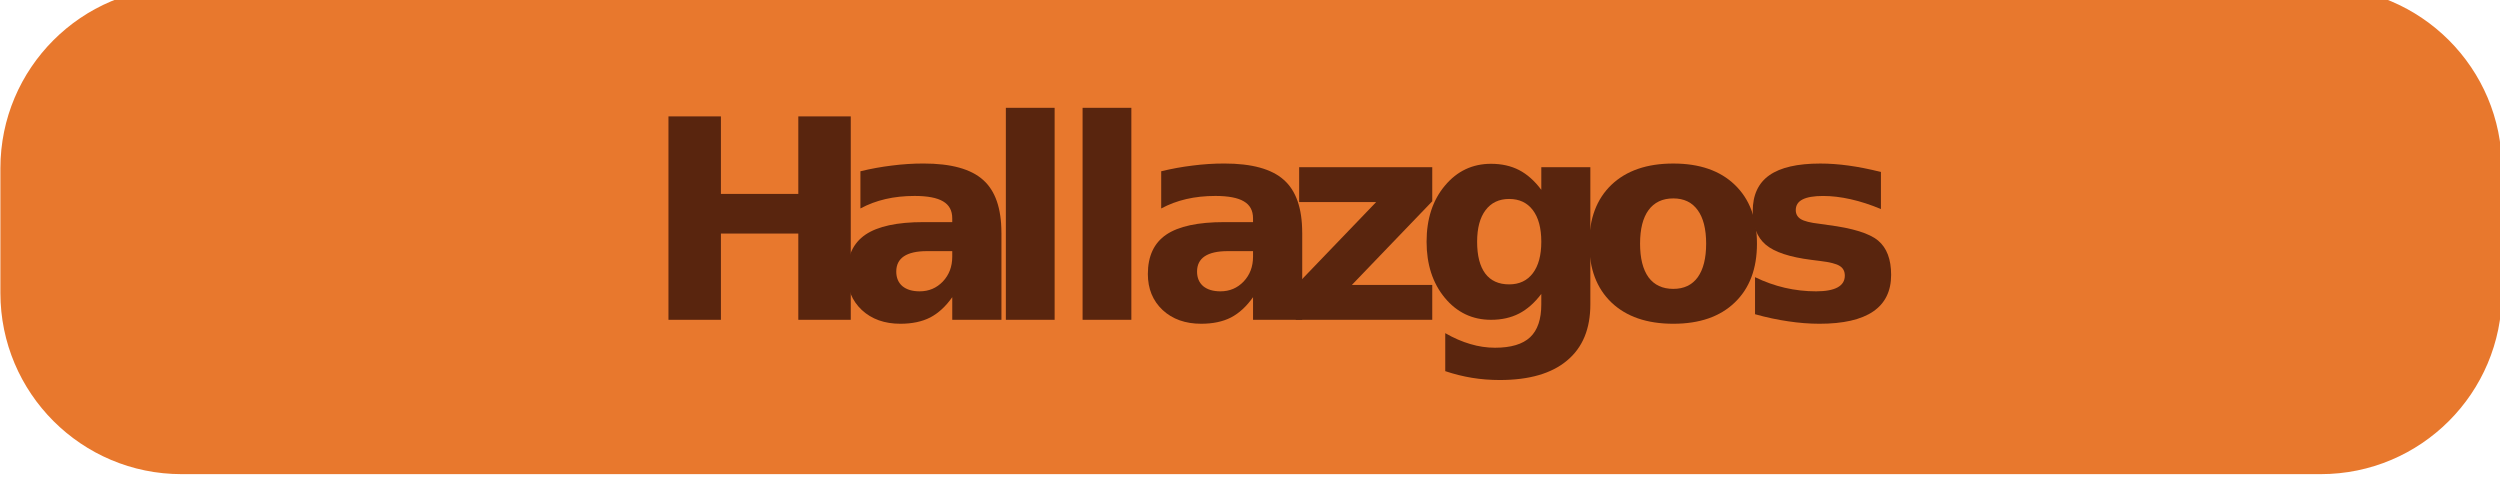 <svg width="101.21mm" height="19.704mm" version="1.1" viewBox="0 0 101.21 19.704" xmlns="http://www.w3.org/2000/svg">
 <defs>
  <clipPath id="a">
   <path d="m0 3080.8h1040v-3080.8h-1040z"/>
  </clipPath>
 </defs>
 <g transform="translate(-62.033 -109.5)">
  <g transform="matrix(.353 0 0 -.353 37.593 941.76)">
   <g clip-path="url(#a)">
    <g transform="translate(335.39 2303.3)">
     <path d="m0 0h-245.33c-11.476 0-20.779 9.303-20.779 20.779v14.297c0 11.477 9.303 20.779 20.779 20.779h245.33c11.476 0 20.779-9.302 20.779-20.779v-14.297c0-11.476-9.303-20.779-20.779-20.779" fill="#e8782d"/>
    </g>
   </g>
   <g transform="matrix(1 0 0 -1 142.96 2321)" fill="#59250e" aria-label="Hallazgos">
    <path d="m2.938-23.328h6.016v8.891h8.875v-8.891h6.016v23.328h-6.016v-9.891h-8.875v9.891h-6.016z"/>
    <path d="m32.579-7.875q-1.75 0-2.641 0.594-0.875 0.594-0.875 1.75 0 1.062 0.703 1.672 0.719 0.594 1.984 0.594 1.578 0 2.656-1.125 1.078-1.141 1.078-2.844v-0.641zm8.547-2.109v9.984h-5.641v-2.594q-1.125 1.594-2.531 2.328-1.406 0.719-3.422 0.719-2.719 0-4.422-1.578-1.688-1.594-1.688-4.125 0-3.078 2.109-4.516 2.125-1.438 6.656-1.438h3.297v-0.438q0-1.328-1.047-1.938-1.047-0.625-3.266-0.625-1.797 0-3.344 0.359t-2.875 1.078v-4.266q1.797-0.438 3.609-0.656 1.812-0.234 3.625-0.234 4.734 0 6.828 1.875 2.109 1.859 2.109 6.062z"/>
    <path d="m41.632-24.312h5.594v24.312h-5.594z"/>
    <path d="m50.431-24.312h5.594v24.312h-5.594z"/>
    <path d="m67.075-7.875q-1.75 0-2.641 0.594-0.875 0.594-0.875 1.75 0 1.062 0.703 1.672 0.719 0.594 1.984 0.594 1.578 0 2.656-1.125 1.078-1.141 1.078-2.844v-0.641zm8.547-2.109v9.984h-5.641v-2.594q-1.125 1.594-2.531 2.328-1.406 0.719-3.422 0.719-2.719 0-4.422-1.578-1.688-1.594-1.688-4.125 0-3.078 2.109-4.516 2.125-1.438 6.656-1.438h3.297v-0.438q0-1.328-1.047-1.938-1.047-0.625-3.266-0.625-1.797 0-3.344 0.359t-2.875 1.078v-4.266q1.797-0.438 3.609-0.656 1.812-0.234 3.625-0.234 4.734 0 6.828 1.875 2.109 1.859 2.109 6.062z"/>
    <path d="m75.268-17.5h15.266v3.906l-9.219 9.594h9.219v4h-15.656v-3.906l9.219-9.594h-8.828z"/>
    <path d="m103.04-2.969q-1.156 1.531-2.547 2.25-1.391 0.719-3.219 0.719-3.203 0-5.297-2.516-2.094-2.531-2.094-6.438 0-3.922 2.094-6.422 2.094-2.516 5.297-2.516 1.828 0 3.219 0.719 1.391 0.719 2.547 2.266v-2.594h5.625v15.734q0 4.219-2.672 6.438-2.656 2.234-7.719 2.234-1.641 0-3.172-0.25t-3.078-0.766v-4.359q1.469 0.844 2.875 1.25 1.406 0.422 2.828 0.422 2.75 0 4.031-1.203t1.281-3.766zm-3.688-10.891q-1.734 0-2.703 1.281t-0.969 3.625q0 2.406 0.938 3.656 0.938 1.234 2.734 1.234 1.75 0 2.719-1.281t0.969-3.609q0-2.344-0.969-3.625t-2.719-1.281z"/>
    <path d="m118.18-13.922q-1.859 0-2.844 1.344-0.969 1.328-0.969 3.844t0.969 3.859q0.984 1.328 2.844 1.328 1.828 0 2.797-1.328 0.969-1.344 0.969-3.859t-0.969-3.844q-0.969-1.344-2.797-1.344zm0-4q4.516 0 7.047 2.438 2.547 2.438 2.547 6.75t-2.547 6.75q-2.531 2.438-7.047 2.438-4.531 0-7.094-2.438-2.547-2.438-2.547-6.75t2.547-6.75q2.562-2.438 7.094-2.438z"/>
    <path d="m141.99-16.953v4.25q-1.797-0.75-3.469-1.125-1.672-0.375-3.156-0.375-1.594 0-2.375 0.406-0.766 0.391-0.766 1.219 0 0.672 0.578 1.031 0.594 0.359 2.109 0.531l0.984 0.141q4.297 0.547 5.781 1.797 1.484 1.25 1.484 3.922 0 2.797-2.062 4.203t-6.156 1.406q-1.734 0-3.594-0.281-1.844-0.266-3.797-0.812v-4.25q1.672 0.812 3.422 1.219 1.766 0.406 3.578 0.406 1.641 0 2.469-0.453 0.828-0.453 0.828-1.344 0-0.75-0.578-1.109-0.562-0.375-2.266-0.578l-0.984-0.125q-3.734-0.469-5.234-1.734t-1.5-3.844q0-2.781 1.906-4.125t5.844-1.344q1.547 0 3.25 0.234 1.703 0.234 3.703 0.734z"/>
   </g>
  </g>
 </g>
</svg>
